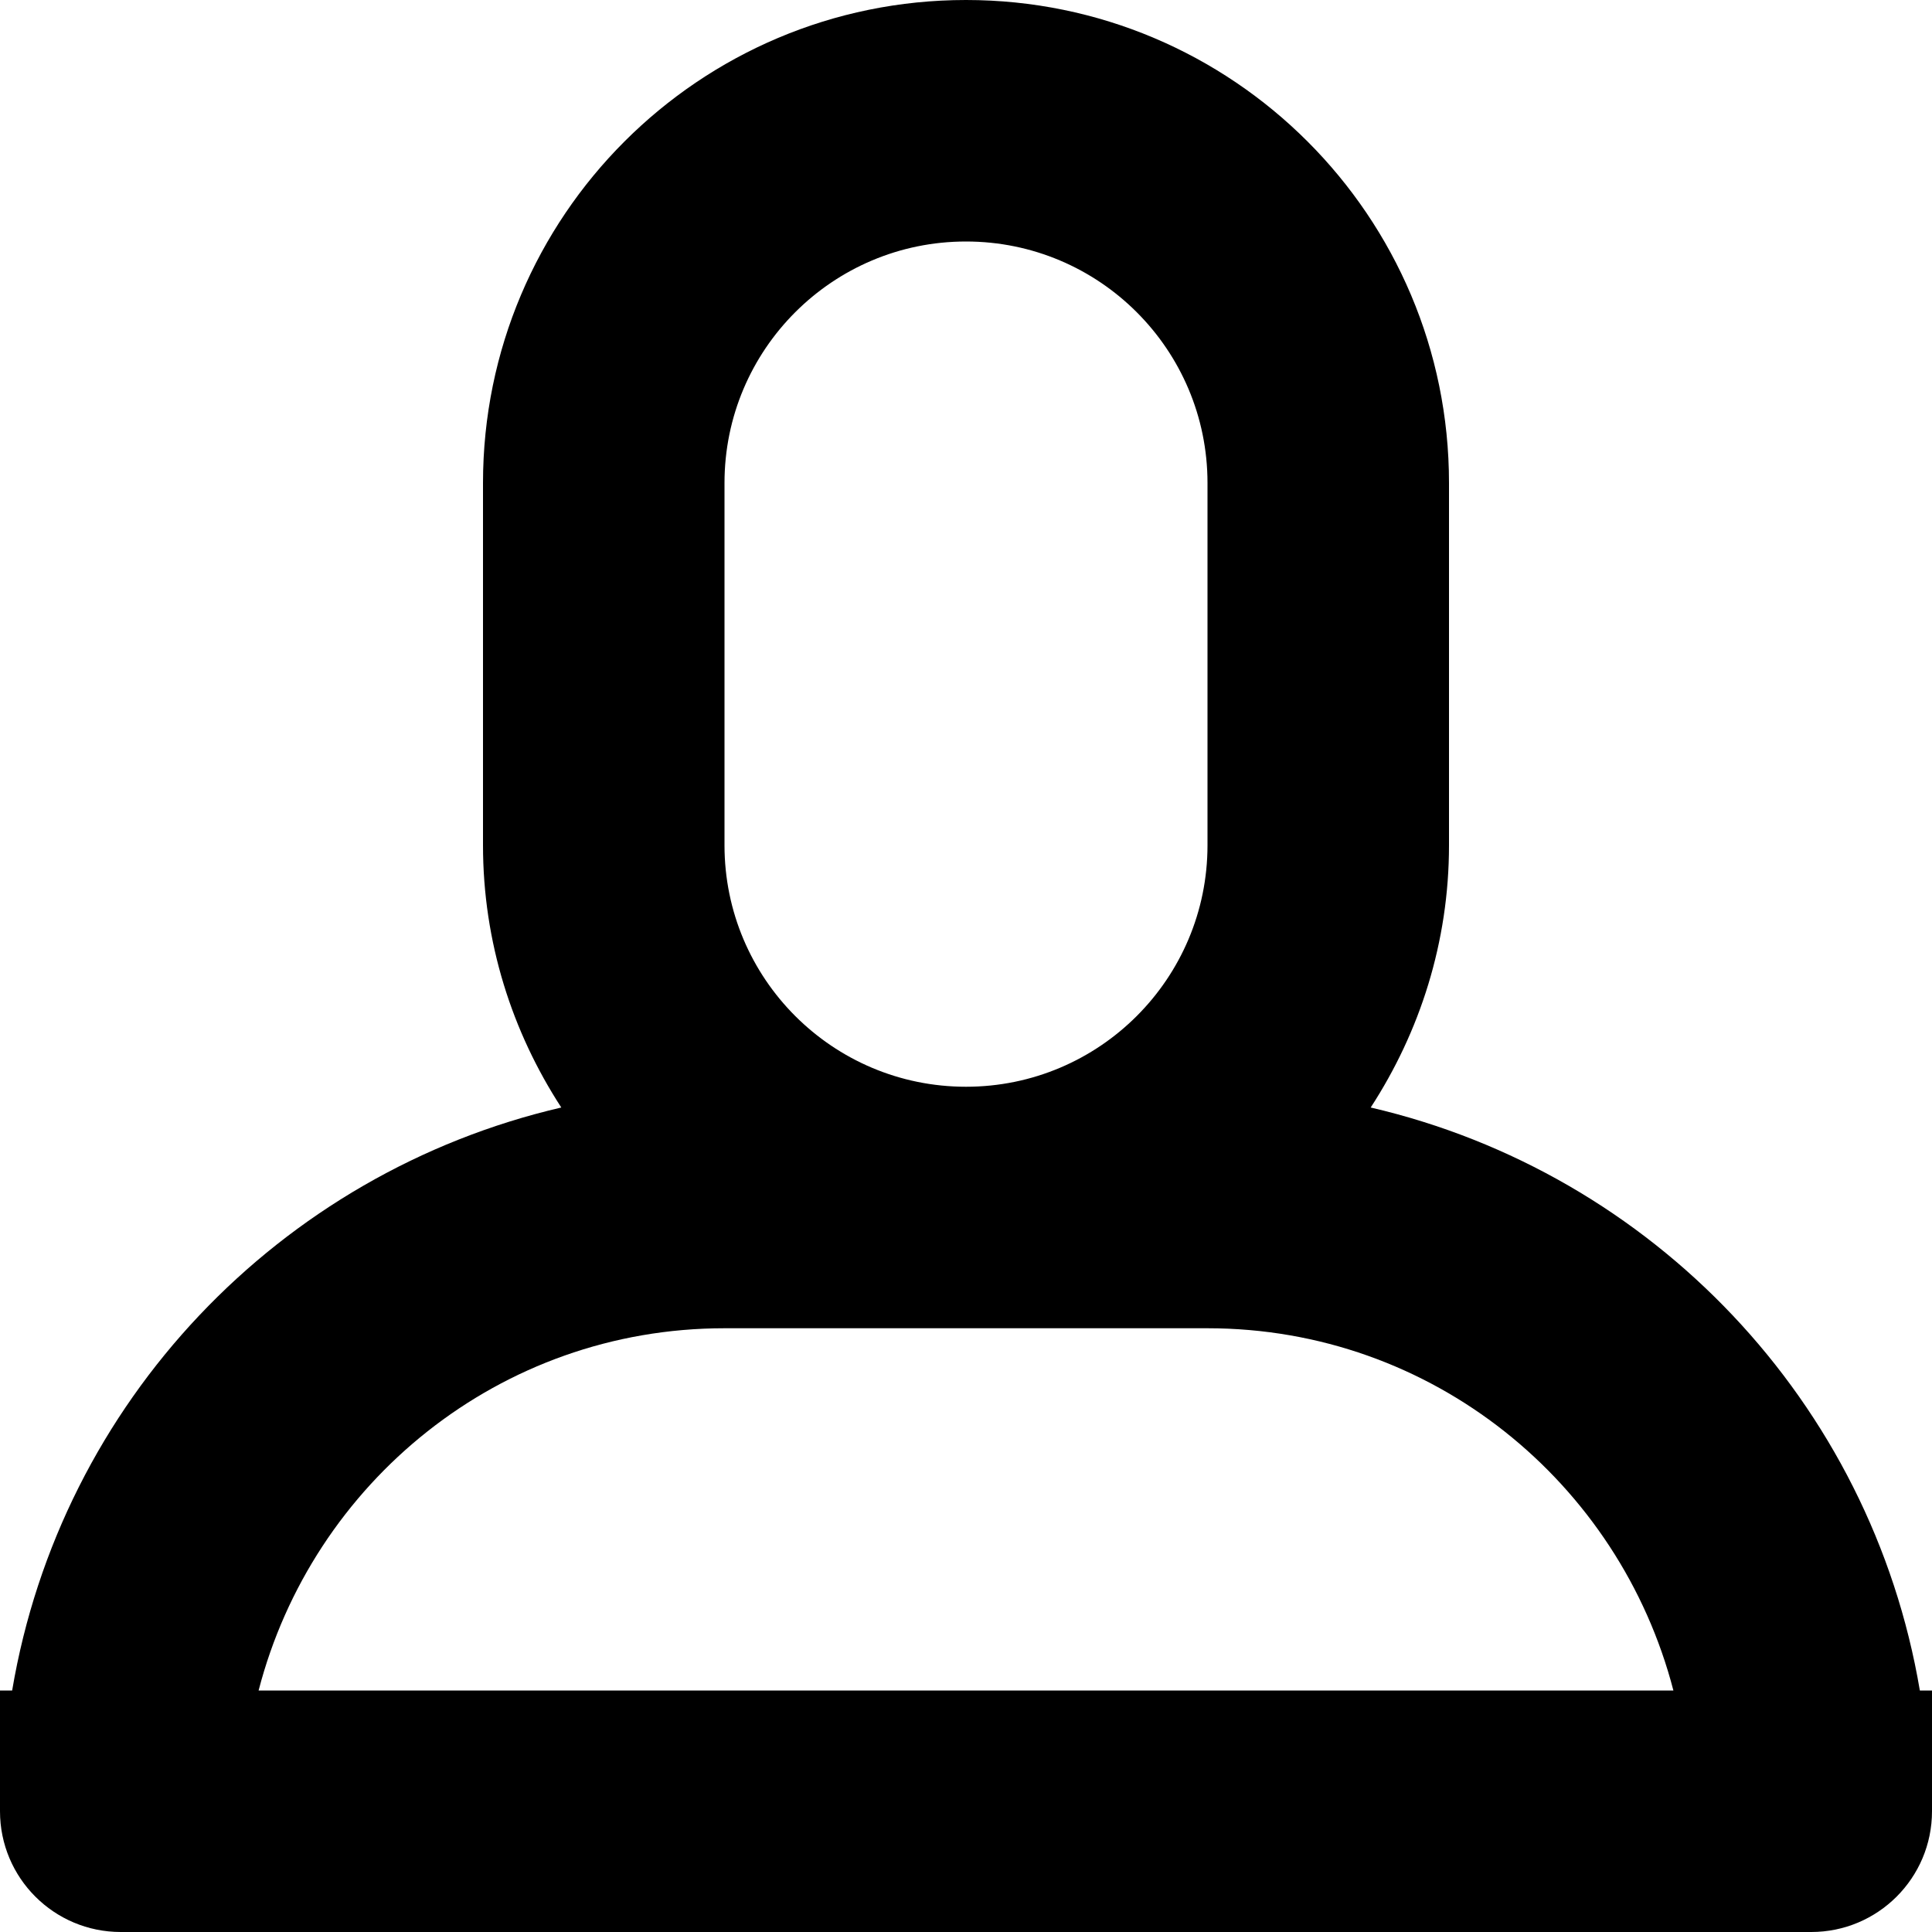 <?xml version="1.0" encoding="utf-8"?>
<!-- Generator: Adobe Illustrator 14.0.0, SVG Export Plug-In . SVG Version: 6.00 Build 43363)  -->
<!DOCTYPE svg PUBLIC "-//W3C//DTD SVG 1.1//EN" "http://www.w3.org/Graphics/SVG/1.1/DTD/svg11.dtd">
<svg version="1.1" id="Layer_1" xmlns="http://www.w3.org/2000/svg" xmlns:xlink="http://www.w3.org/1999/xlink" x="0px" y="0px"
	 width="216px" height="216px" viewBox="0 0 216 216" enable-background="new 0 0 216 216" xml:space="preserve">
<path fill-rule="evenodd" clip-rule="evenodd" d="M202.5,216h-189C6.045,216,0,209.962,0,202.5V189h1.358
	c5.445-32.247,29.874-57.85,61.396-65.18C57.256,115.369,54,105.33,54,94.5V54c0-29.821,24.179-54,54-54s54,24.179,54,54v40.5
	c0,10.83-3.256,20.869-8.754,29.32c31.521,7.33,55.951,32.933,61.396,65.18H216v13.5C216,209.962,209.949,216,202.5,216z M135,54
	c0-14.91-12.09-27-27-27c-14.917,0-27,12.09-27,27v40.5c0,14.91,12.083,27,27,27c14.91,0,27-12.09,27-27V54z M135,148.5H81
	c-25.135,0-46.07,17.258-52.088,40.5h158.176C181.063,165.758,160.128,148.5,135,148.5z"/>
</svg>

